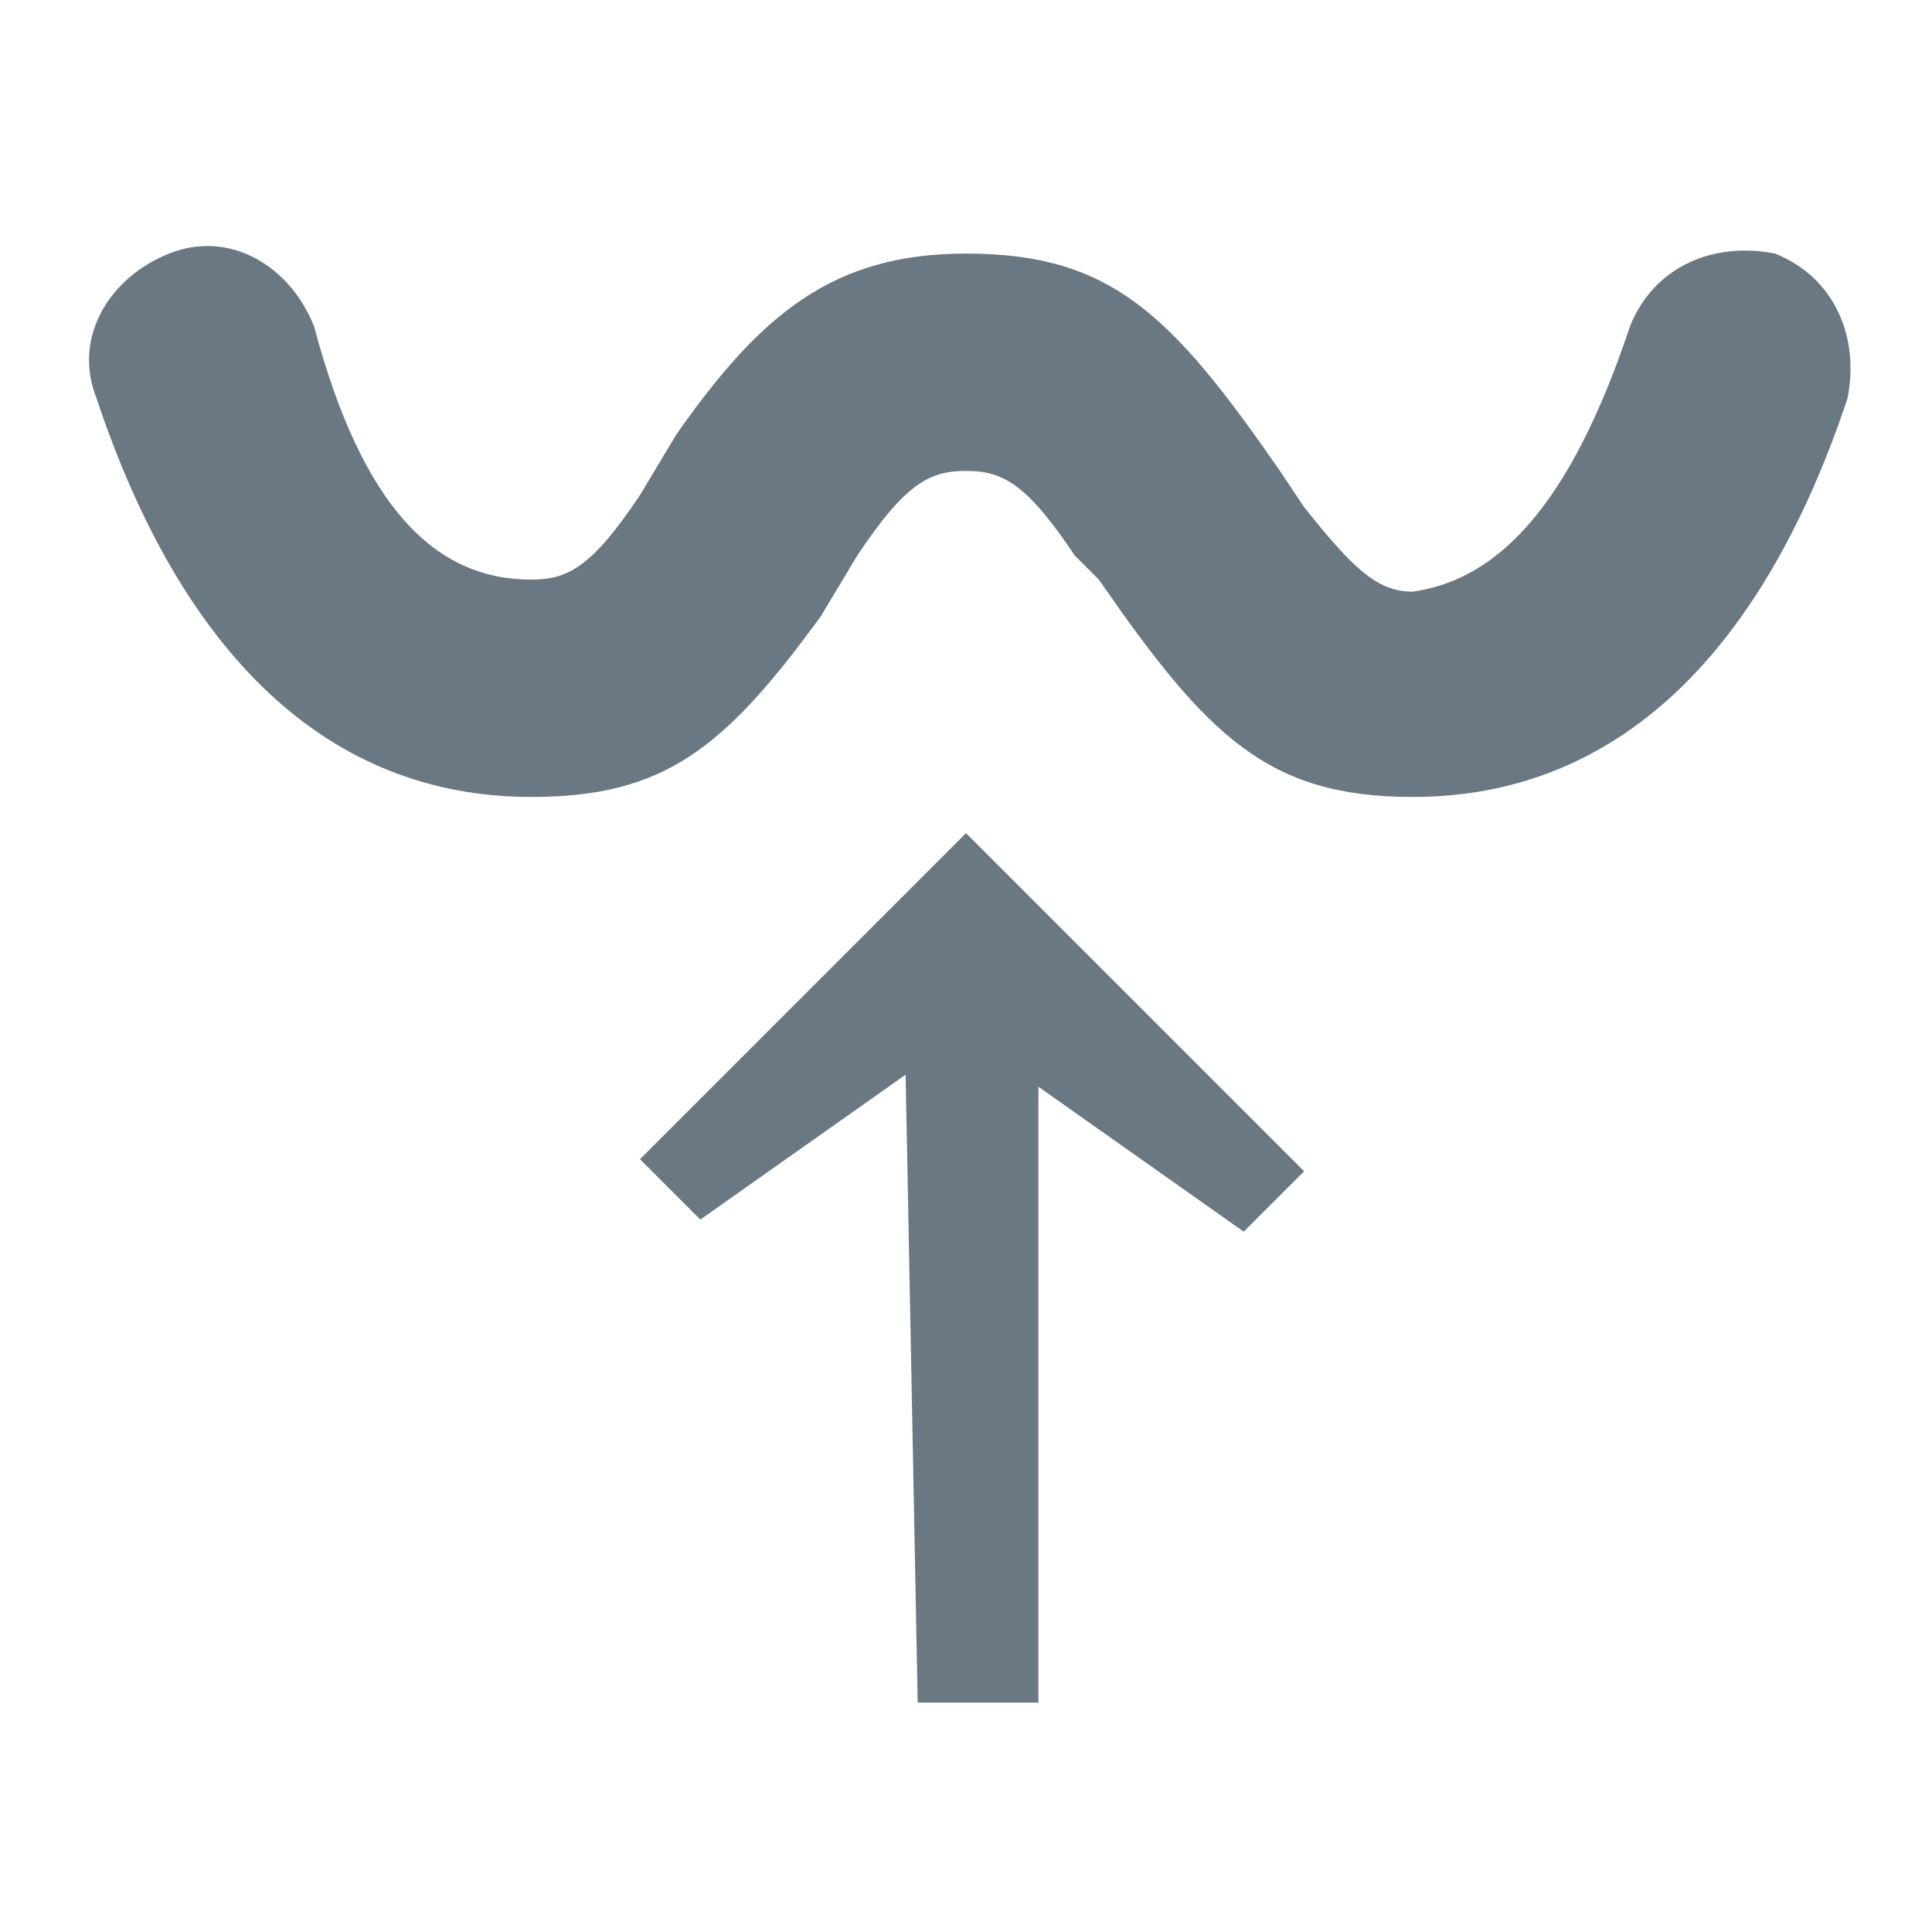<?xml version="1.0" encoding="utf-8"?>
<!-- Generator: Adobe Illustrator 25.3.1, SVG Export Plug-In . SVG Version: 6.00 Build 0)  -->
<svg version="1.2" baseProfile="tiny" xmlns="http://www.w3.org/2000/svg" xmlns:xlink="http://www.w3.org/1999/xlink" x="0px"
	 y="0px" viewBox="0 0 16 16" overflow="visible" xml:space="preserve">
<g id="Normal">
	<path id="Shape_3_" fill="#697882" d="M13.5,2.7c0.2-0.5,0.7-0.7,1.2-0.6c0.5,0.2,0.7,0.7,0.6,1.2c-0.7,2.1-1.9,3.3-3.6,3.3
		c-1.2,0-1.7-0.5-2.6-1.8L8.9,4.6C8.5,4,8.3,3.9,8,3.9C7.7,3.9,7.5,4,7.1,4.6L6.8,5.1C6,6.2,5.5,6.6,4.4,6.6c-1.7,0-2.9-1.2-3.6-3.3
		c-0.2-0.5,0.1-1,0.6-1.2c0.5-0.2,1,0.1,1.2,0.6C3,4.2,3.6,4.8,4.4,4.8c0.3,0,0.5-0.1,0.9-0.7l0.3-0.5C6.3,2.6,6.9,2.1,8,2.1
		c1.2,0,1.7,0.5,2.6,1.8l0.2,0.3c0.4,0.5,0.6,0.7,0.9,0.7C12.4,4.8,13,4.2,13.5,2.7L13.5,2.7z"/>
	<g id="Layer_3">
		<polygon fill="#697882" points="8.6,14.1 8.6,9 10.3,10.2 10.8,9.7 8,6.9 5.3,9.6 5.8,10.1 7.5,8.9 7.6,14.1 		"/>
	</g>
</g>
<g id="Active" display="none">
	<path display="inline" fill="#5A7487" d="M15,0L1,0C0.5,0,0,0.4,0,1l0,14c0,0.6,0.5,1,1,1h14c0.6,0,1-0.4,1-1V1C16,0.4,15.6,0,15,0
		z"/>
	<path id="Shape_2_" display="inline" fill="#F3F4F6" d="M13.5,2.5c0.2-0.5,0.7-0.7,1.2-0.6c0.5,0.2,0.7,0.7,0.6,1.2
		c-0.7,2.1-1.9,3.3-3.6,3.3c-1.2,0-1.7-0.5-2.6-1.8L8.9,4.4C8.5,3.9,8.3,3.7,8,3.7c-0.3,0-0.5,0.1-0.9,0.7L6.8,4.9
		C6,6,5.5,6.5,4.4,6.5c-1.7,0-2.9-1.2-3.6-3.3C0.6,2.6,0.9,2.1,1.4,2s1,0.1,1.2,0.6C3,4,3.6,4.6,4.4,4.6c0.3,0,0.5-0.1,0.9-0.7
		l0.3-0.5C6.3,2.4,6.9,1.9,8,1.9c1.2,0,1.7,0.5,2.6,1.8L10.8,4c0.4,0.5,0.6,0.7,0.9,0.7C12.4,4.6,13,4,13.5,2.5L13.5,2.5z"/>
	<polygon display="inline" fill="#F3F4F6" points="8.6,13.9 8.6,8.8 10.3,10 10.8,9.5 8,6.7 5.3,9.4 5.8,10 7.5,8.8 7.6,13.9 	"/>
</g>
</svg>
